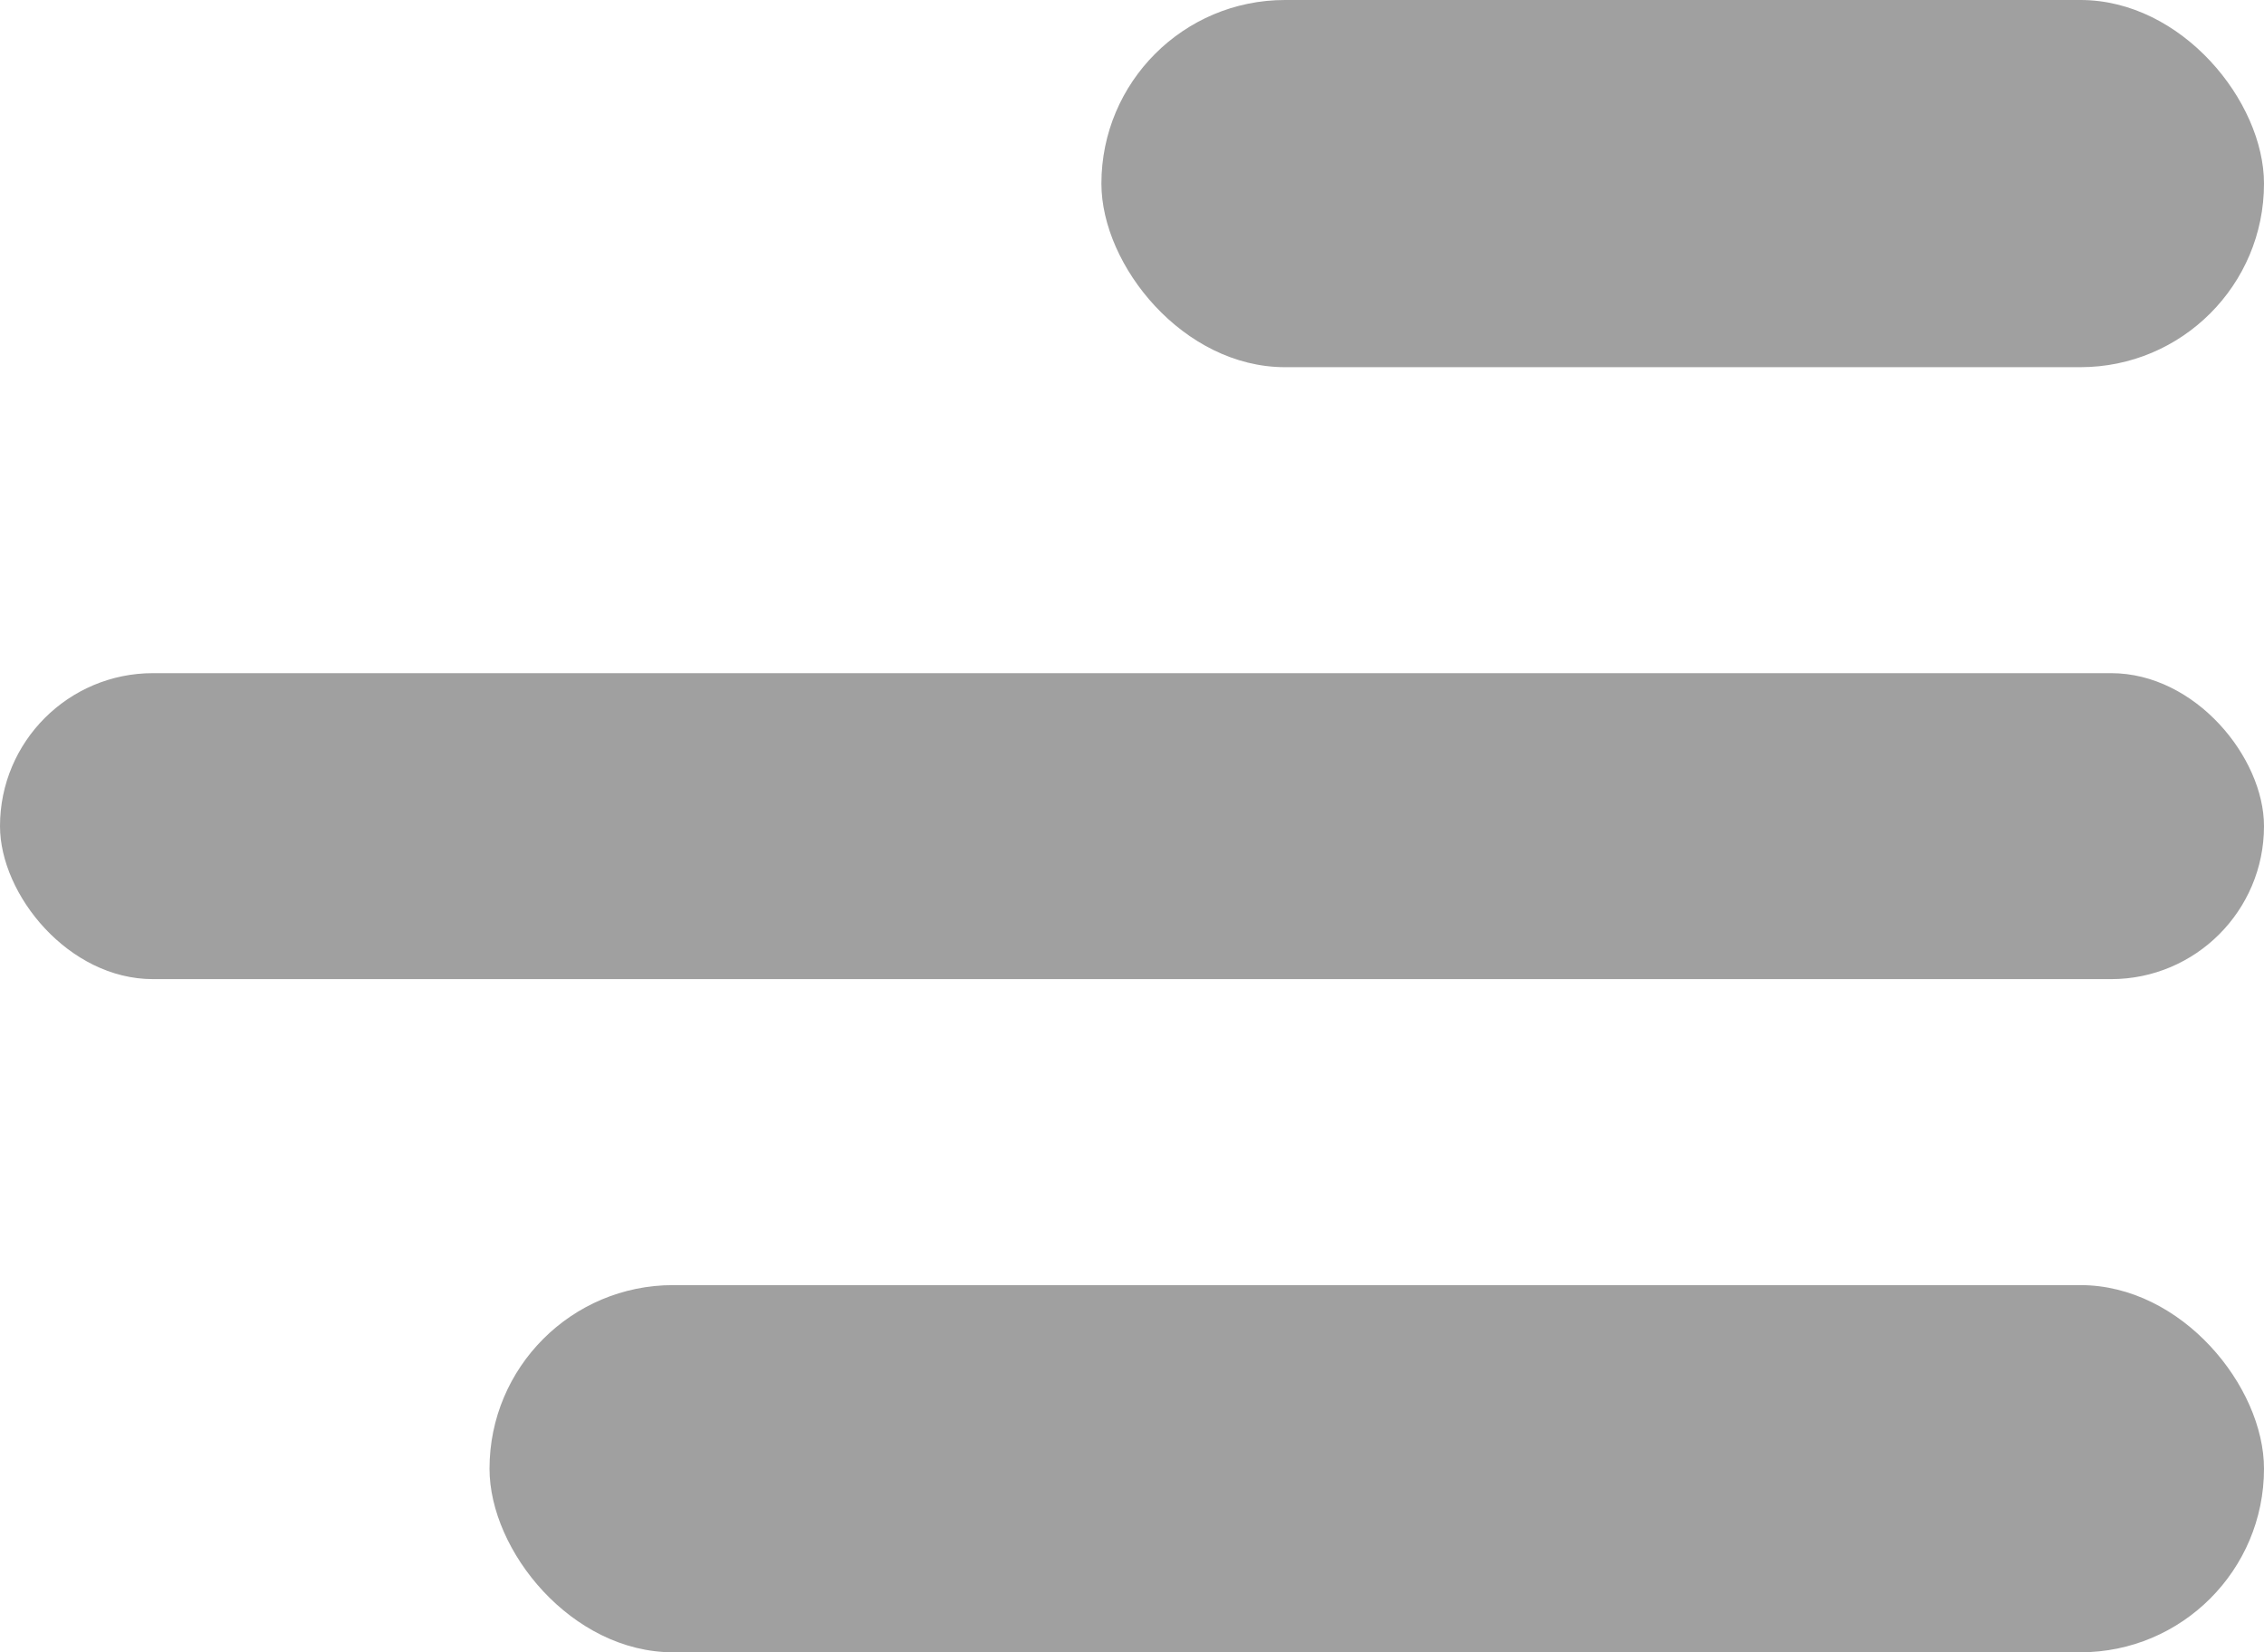 <svg width="37" height="27" viewBox="0 0 37 27" fill="none" xmlns="http://www.w3.org/2000/svg">
<rect x="8" y="21" width="29" height="6" rx="3" fill="#353535" fill-opacity="0.47"/>
<rect y="11" width="37" height="5" rx="2.5" fill="#353535" fill-opacity="0.47"/>
<rect x="18" width="19" height="6" rx="3" fill="#353535" fill-opacity="0.47"/>
</svg>
